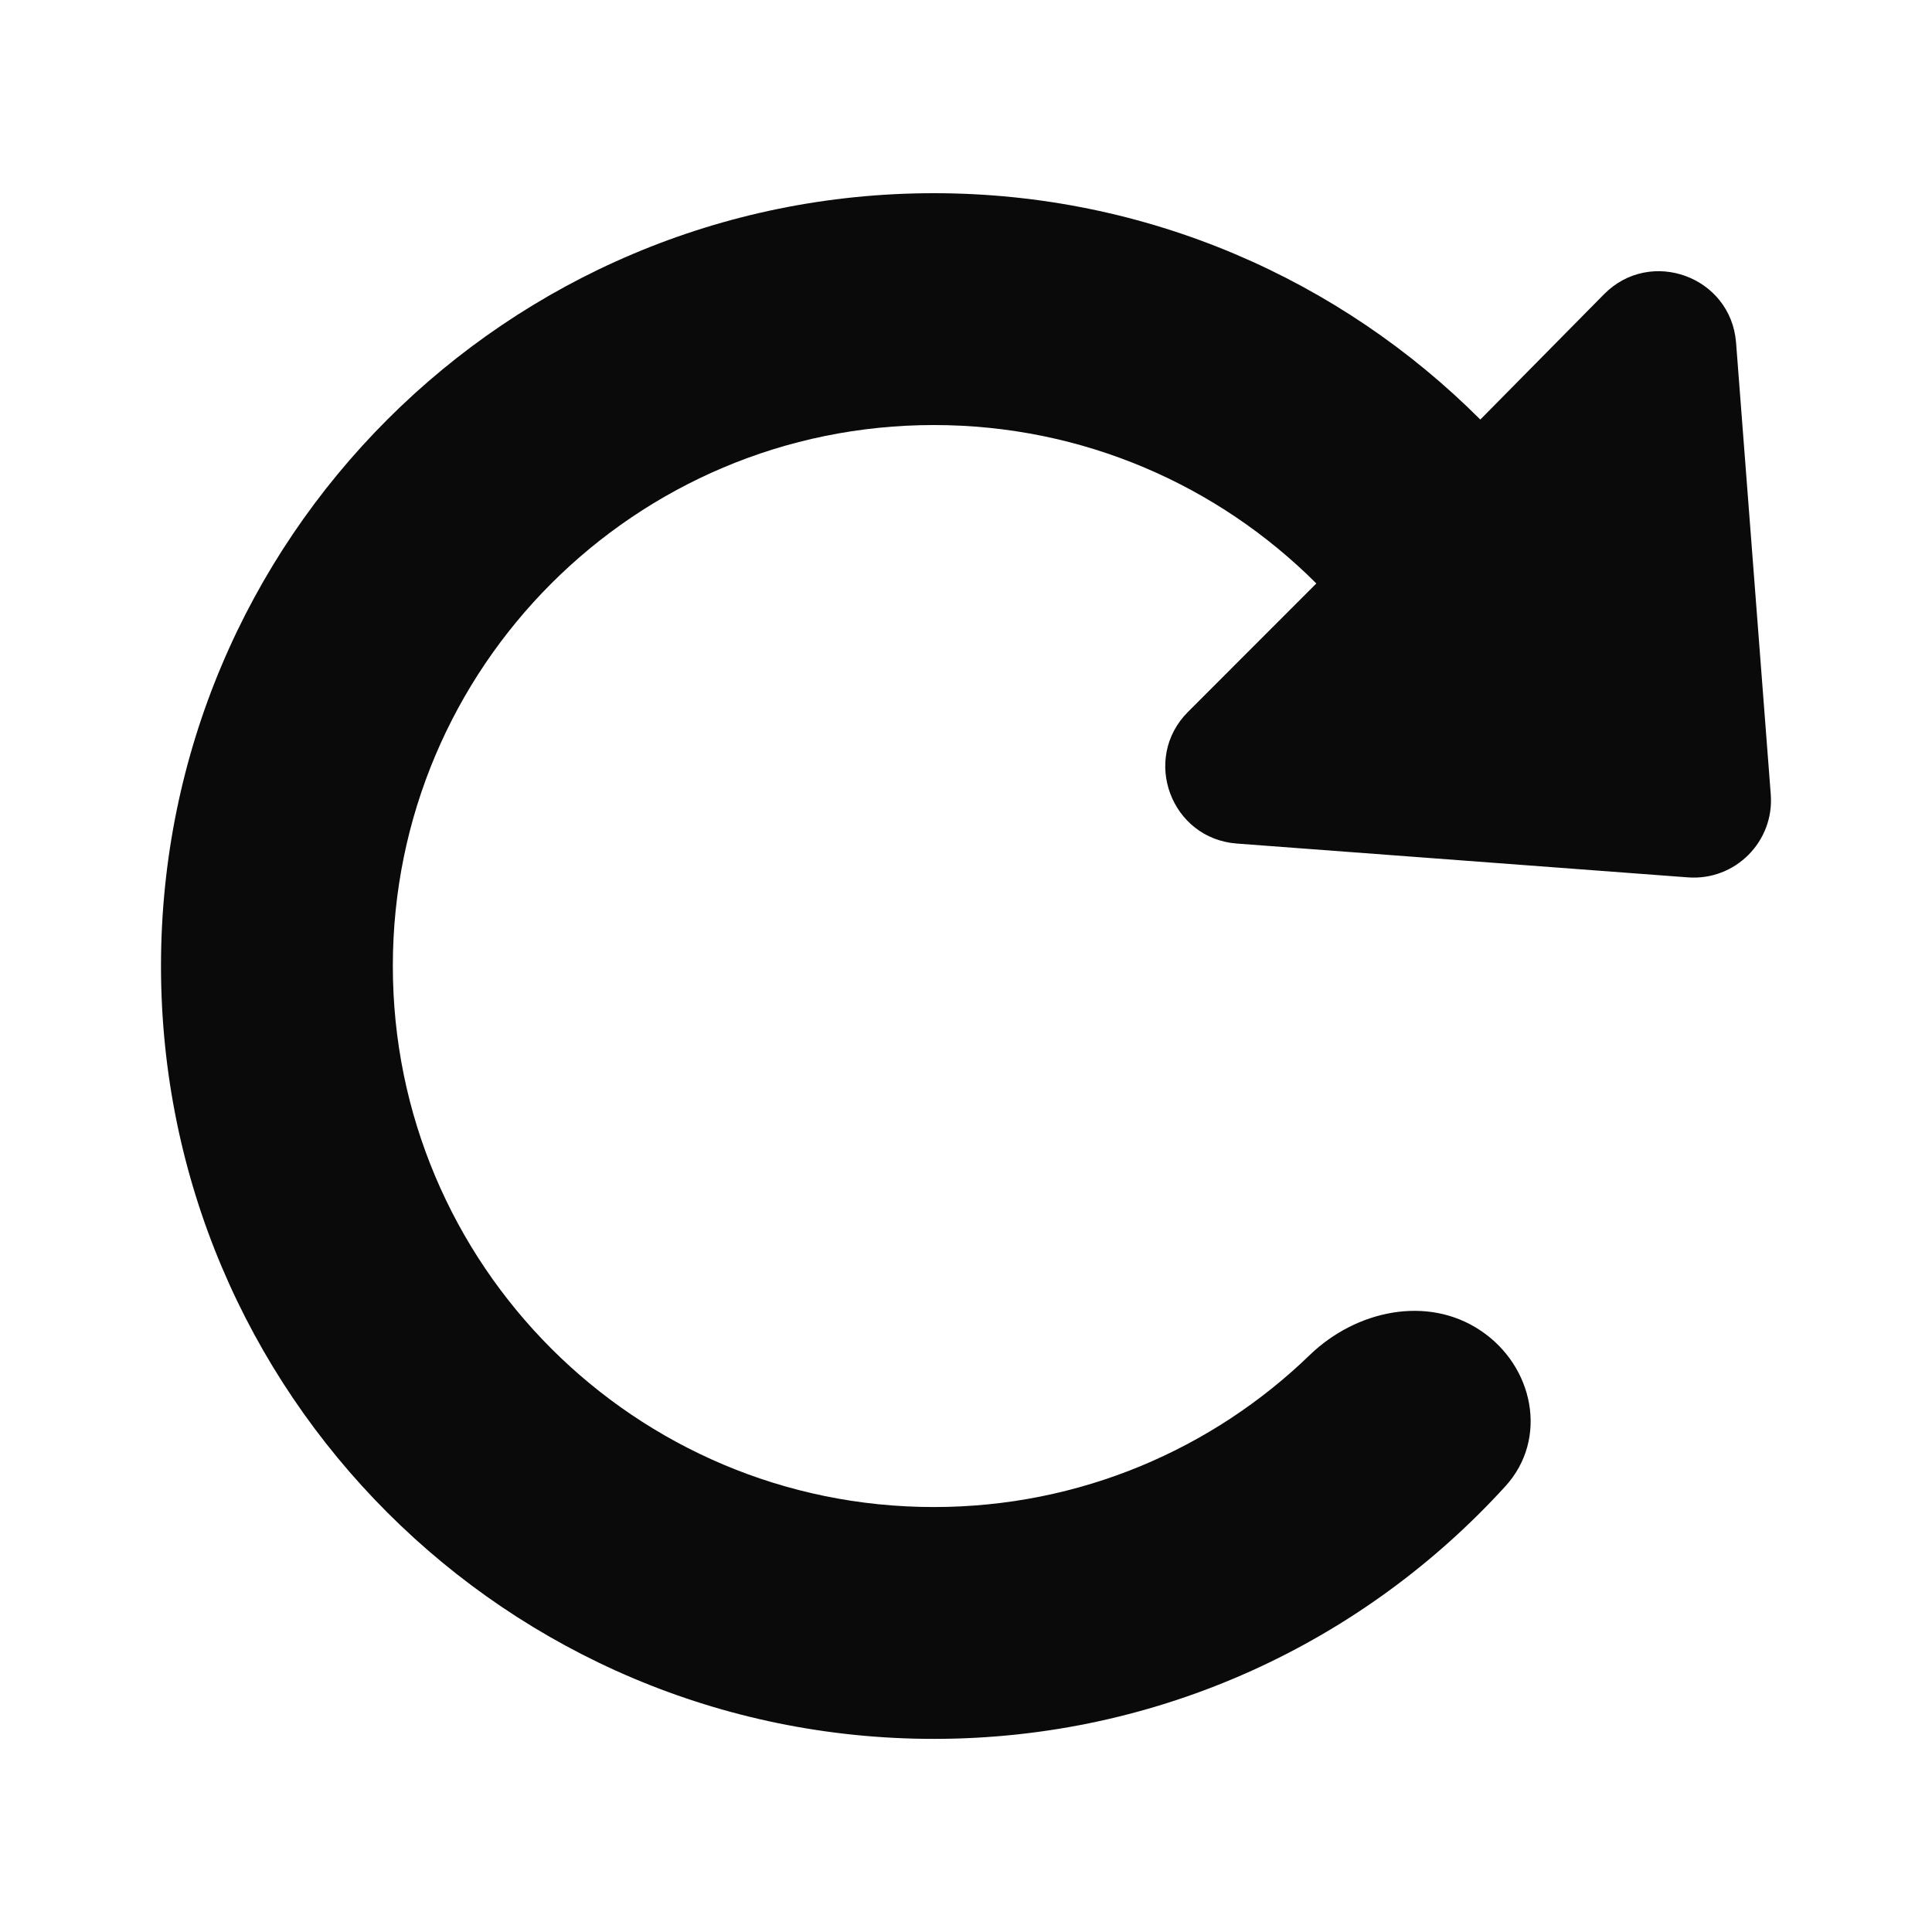 <svg width="24" height="24" viewBox="0 0 24 24" fill="none" xmlns="http://www.w3.org/2000/svg">
<path d="M18.389 5.212C16.652 3.474 14.252 2.4 11.6 2.4C6.298 2.4 2 6.698 2 12C2 17.303 6.298 21.601 11.6 21.601C14.415 21.601 16.946 20.39 18.702 18.461C19.238 17.872 19.052 16.968 18.39 16.527C17.729 16.086 16.844 16.279 16.272 16.831C15.063 18.001 13.416 18.721 11.6 18.721C7.889 18.721 4.88 15.712 4.88 12C4.88 8.289 7.889 5.28 11.601 5.28C13.456 5.28 15.136 6.032 16.352 7.248L14.758 8.843C14.177 9.424 14.546 10.418 15.365 10.479L20.968 10.899C21.555 10.943 22.042 10.454 21.997 9.868L21.566 4.256C21.502 3.436 20.503 3.07 19.925 3.656L18.389 5.212Z" fill="#0A0A0A"/>
</svg>
